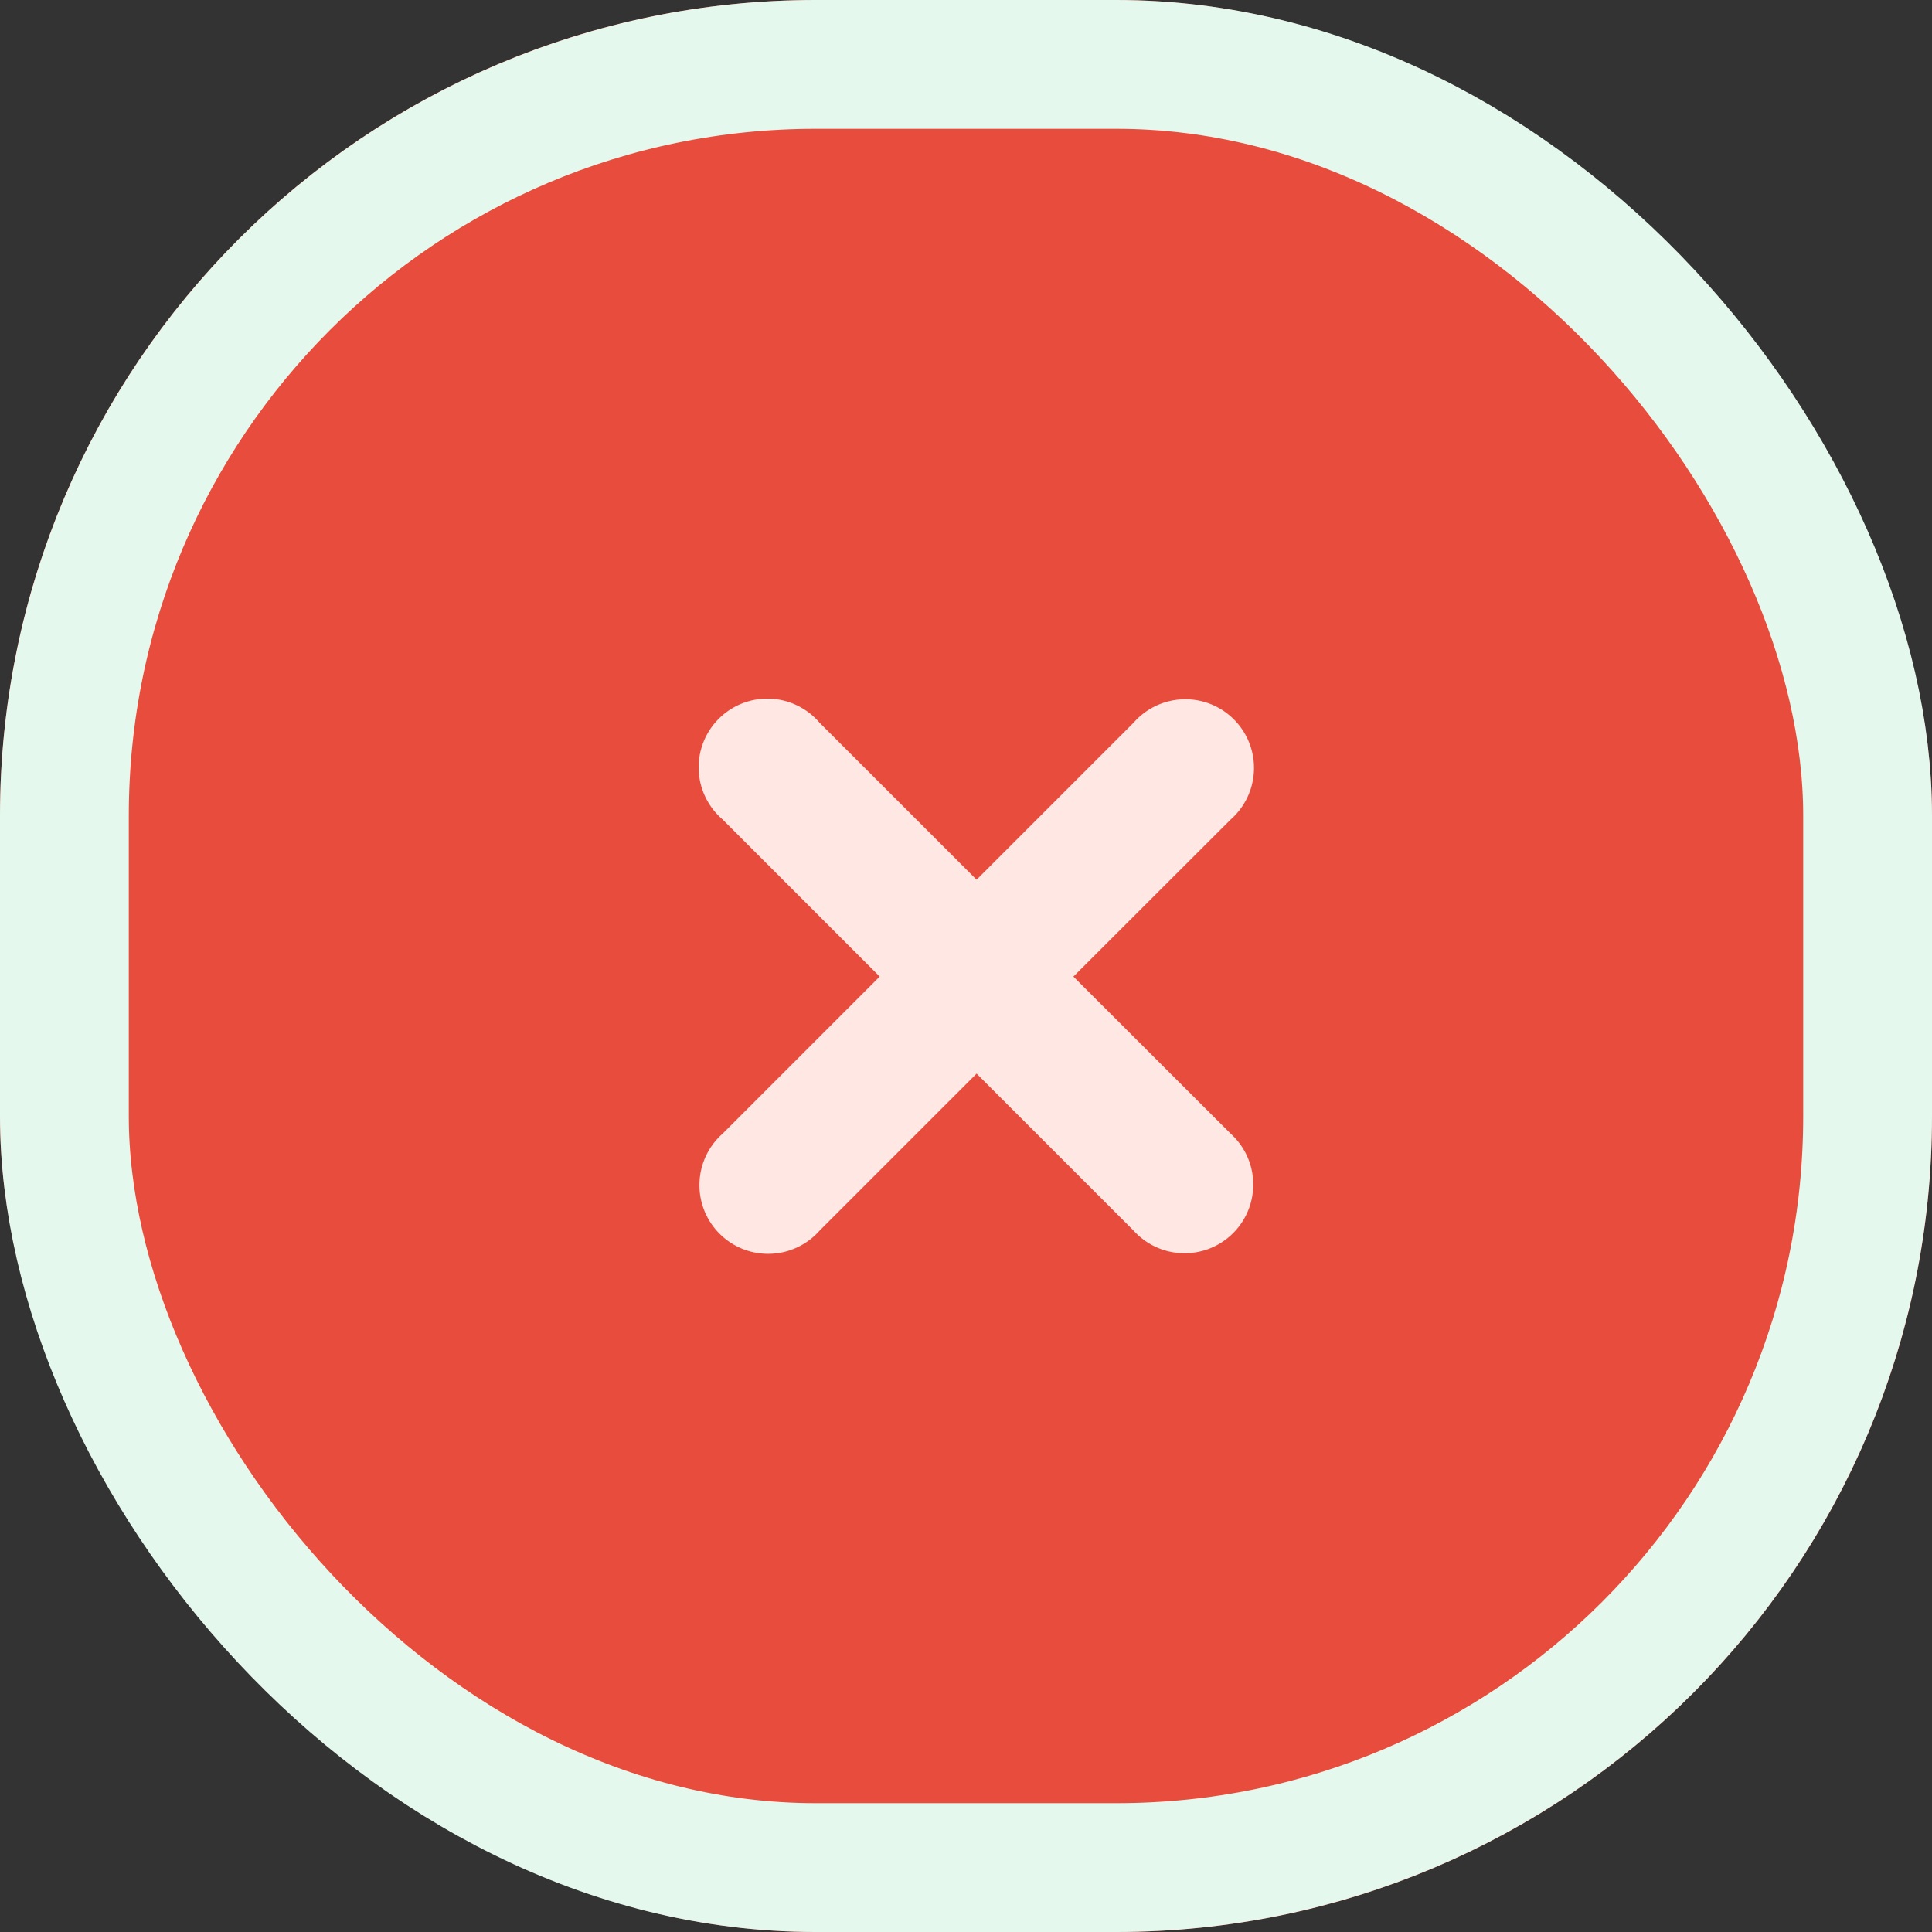 <svg id="Component_11_2" data-name="Component 11 – 2" xmlns="http://www.w3.org/2000/svg" width="45" height="45" viewBox="0 0 45 45">
  <rect x="0" y="0" width="45" height="45" fill="#333333" stroke="none"/>
  <g id="Rectangle_611" data-name="Rectangle 611" fill="#e74c3c" stroke="#e5f8ed" stroke-width="3">
    <rect width="45" height="45" rx="19" stroke="none"/>
    <rect x="1.5" y="1.5" width="42" height="42" rx="17.5" fill="none"/>
  </g>
  <path id="cross_1_" data-name="cross (1)" d="M16.637,14.382,20.3,10.723A1.6,1.6,0,1,0,18.04,8.467l-3.658,3.658L10.723,8.467a1.6,1.6,0,1,0-2.256,2.256l3.658,3.658L8.467,18.04A1.6,1.6,0,1,0,10.724,20.3l3.658-3.658L18.04,20.3A1.6,1.6,0,1,0,20.3,18.04Z" transform="translate(8.365 8.365)" fill="#ffe7e4"/>
</svg>
